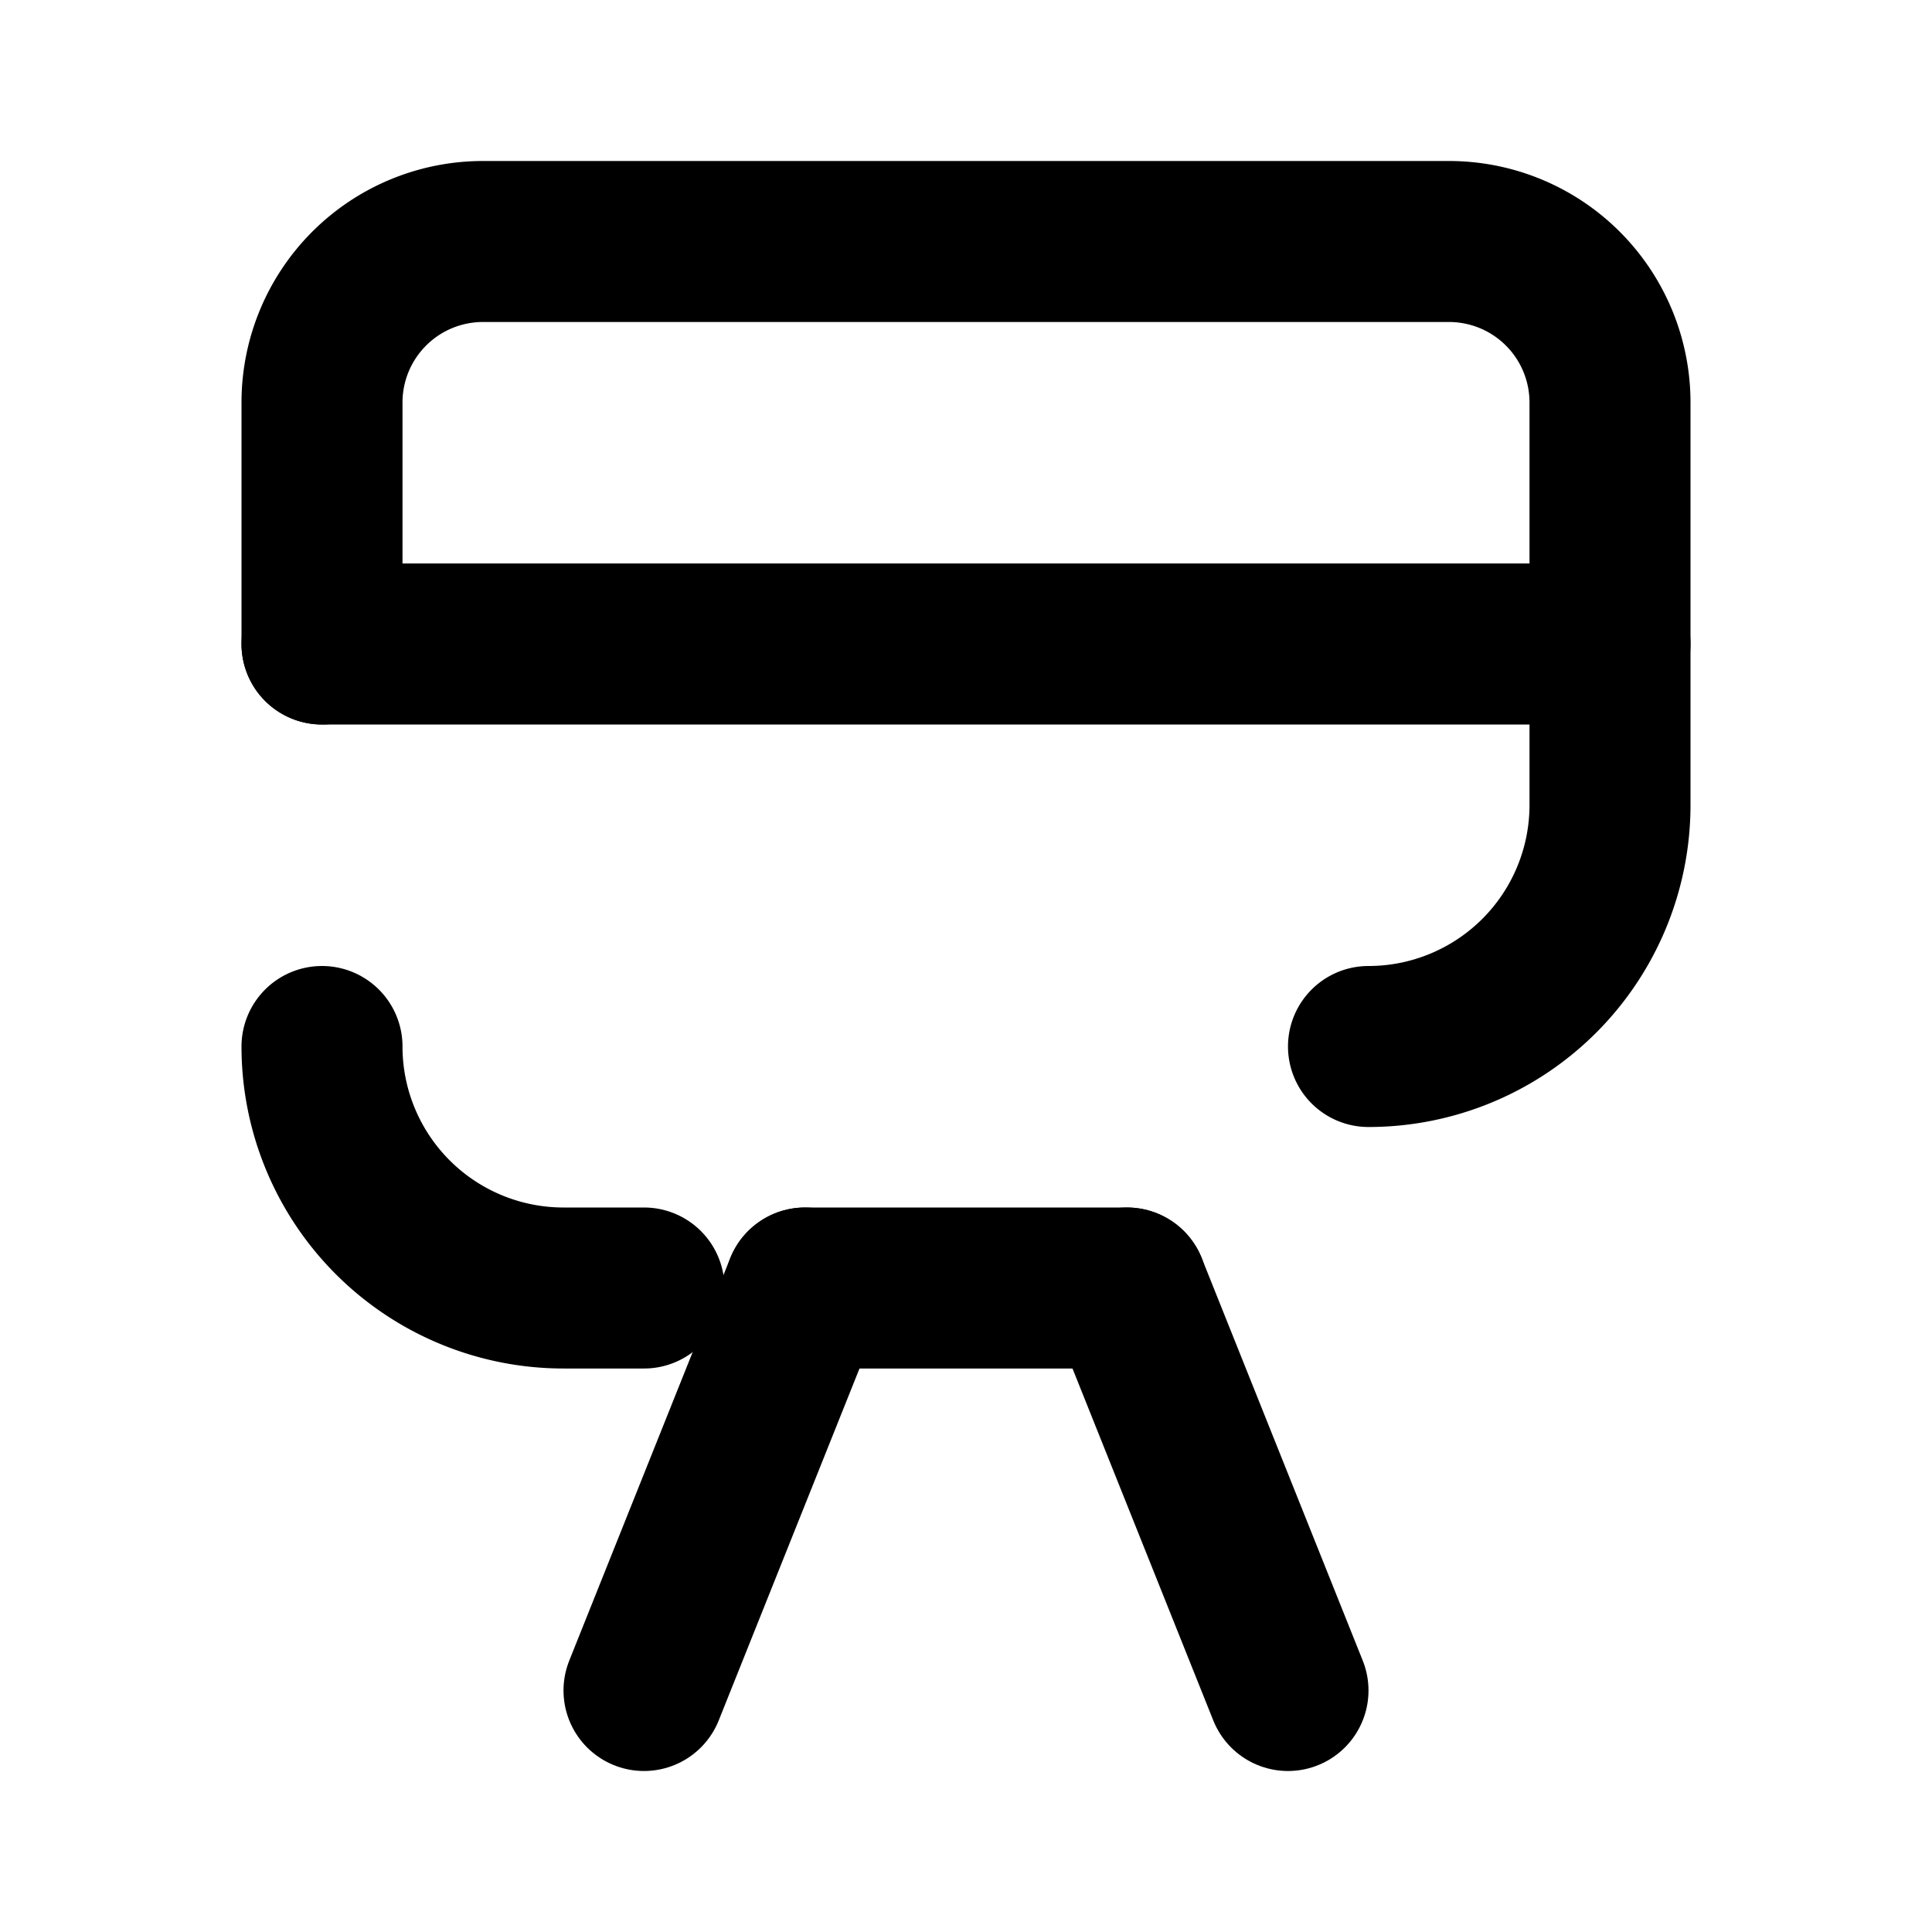 <svg
  xmlns="http://www.w3.org/2000/svg"
  width="24"
  height="24"
  viewBox="0 0 24 24"
  fill="none"
  stroke="hsl(224 100% 59%)"
  stroke-width="2"
  stroke-linecap="round"
  stroke-linejoin="round"
>
  <path d="M4 13a3 3 0 0 0 3 3h1" />
  <path d="M17 13a3 3 0 0 0 3-3V5a2 2 0 0 0-2-2H6a2 2 0 0 0-2 2v3" />
  <path d="M10 16h4" />
  <path d="M14 16l2 5" />
  <path d="M10 16l-2 5" />
  <path d="M4 8h16" />
</svg>
